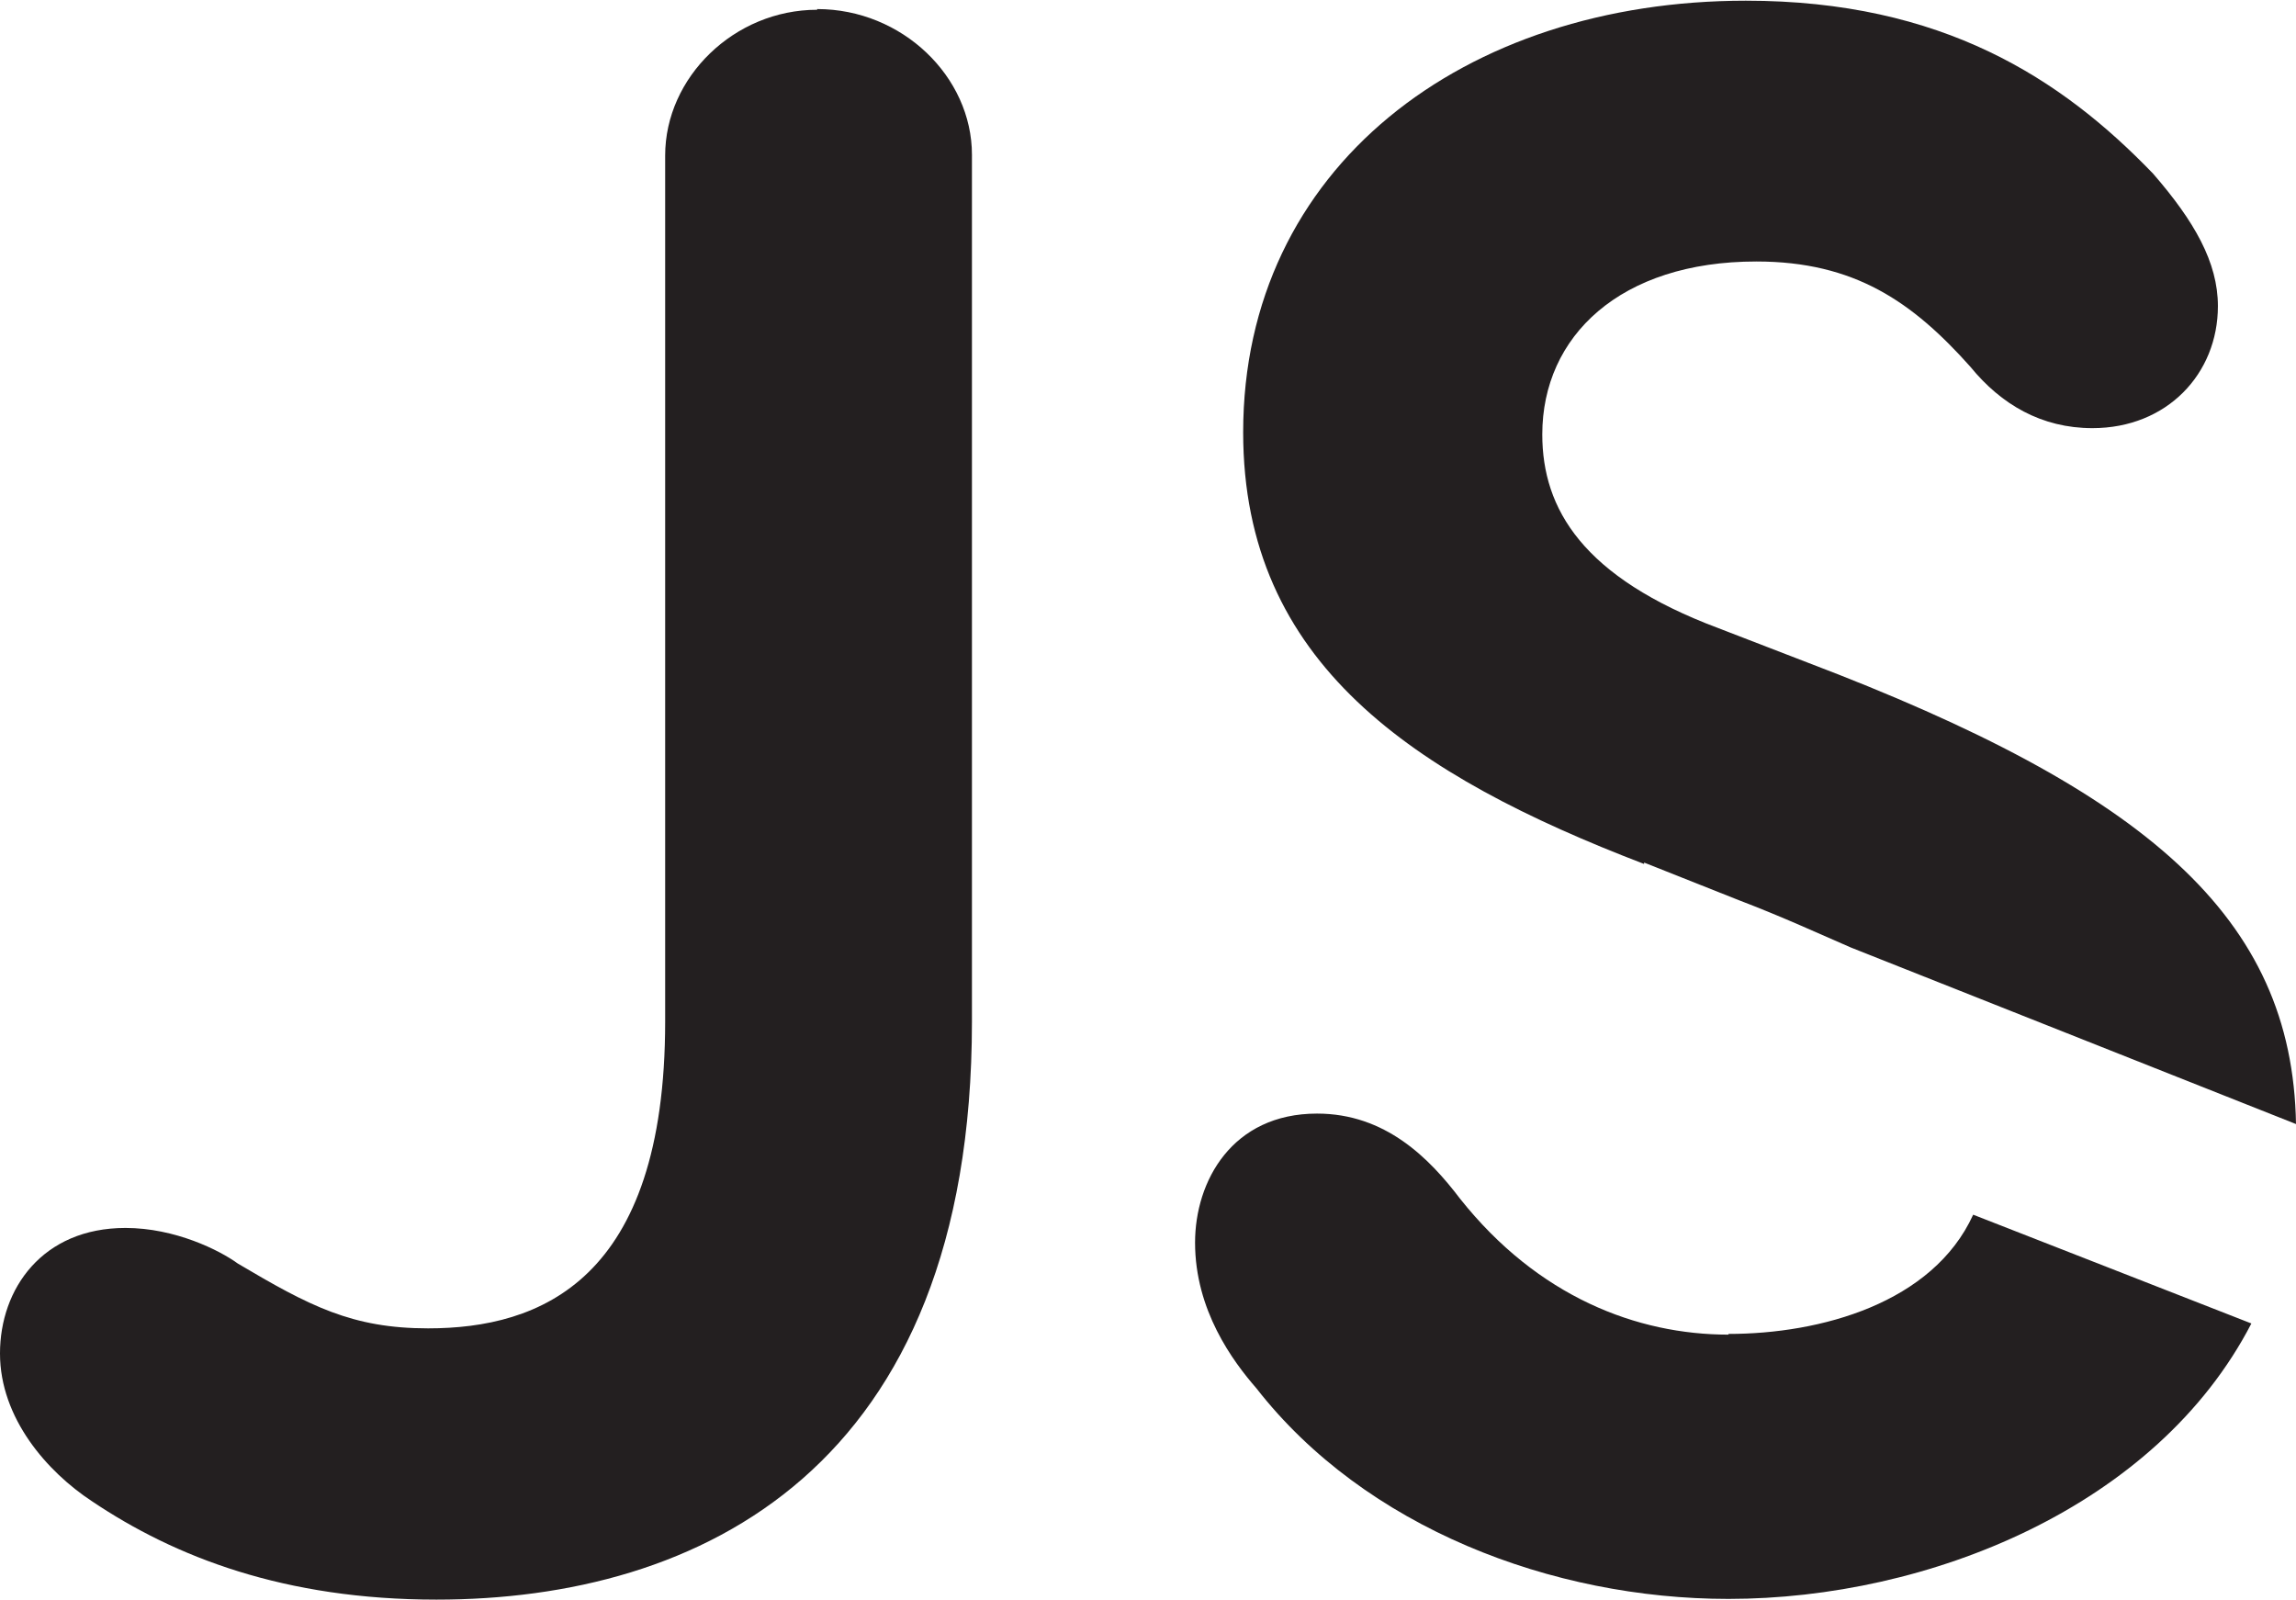 <?xml version="1.0" encoding="UTF-8"?><svg id="Layer_2" xmlns="http://www.w3.org/2000/svg" viewBox="0 0 32.93 22.94"><defs><style>.cls-1{fill:#231f20;}</style></defs><g id="Layer_1-2"><g><path class="cls-1" d="m11.72.14c-1.19,0-2.18.97-2.18,2.09v12.42c0,3.72-1.8,4.4-3.4,4.4-1.09,0-1.7-.32-2.73-.93-.26-.19-.9-.51-1.61-.51-1.19,0-1.8.87-1.8,1.8s.68,1.7,1.32,2.12c1.19.8,2.76,1.41,4.94,1.41,3.76,0,7.68-1.86,7.68-8.29V2.22c0-1.12-1-2.09-2.22-2.09Z"/><path class="cls-1" d="m24.79,19.14c-1.31,0-2.73-.54-3.85-1.95-.44-.58-1.07-1.22-2.05-1.22-1.22,0-1.75.97-1.75,1.85,0,.97.54,1.7.88,2.09,1.56,2,4.24,3.02,6.77,3.02,2.87,0,6.14-1.32,7.5-3.95l-3.99-1.56c-.58,1.27-2.19,1.71-3.51,1.71Z"/><path class="cls-1" d="m23.58,12.37l1.36.54c.63.24,1.17.49,1.61.68l6.38,2.53c-.05-2.97-2.14-4.77-7.01-6.62l-1.27-.49c-1.95-.73-2.53-1.71-2.53-2.78,0-1.41,1.12-2.48,3.07-2.48,1.41,0,2.24.58,3.07,1.51.44.54,1.02.88,1.75.88,1.07,0,1.8-.78,1.8-1.75,0-.63-.34-1.22-.93-1.9-1.31-1.36-3.02-2.48-5.84-2.48-4.04,0-7.21,2.39-7.21,6.19,0,3.31,2.44,4.92,5.75,6.19Z"/></g></g></svg>